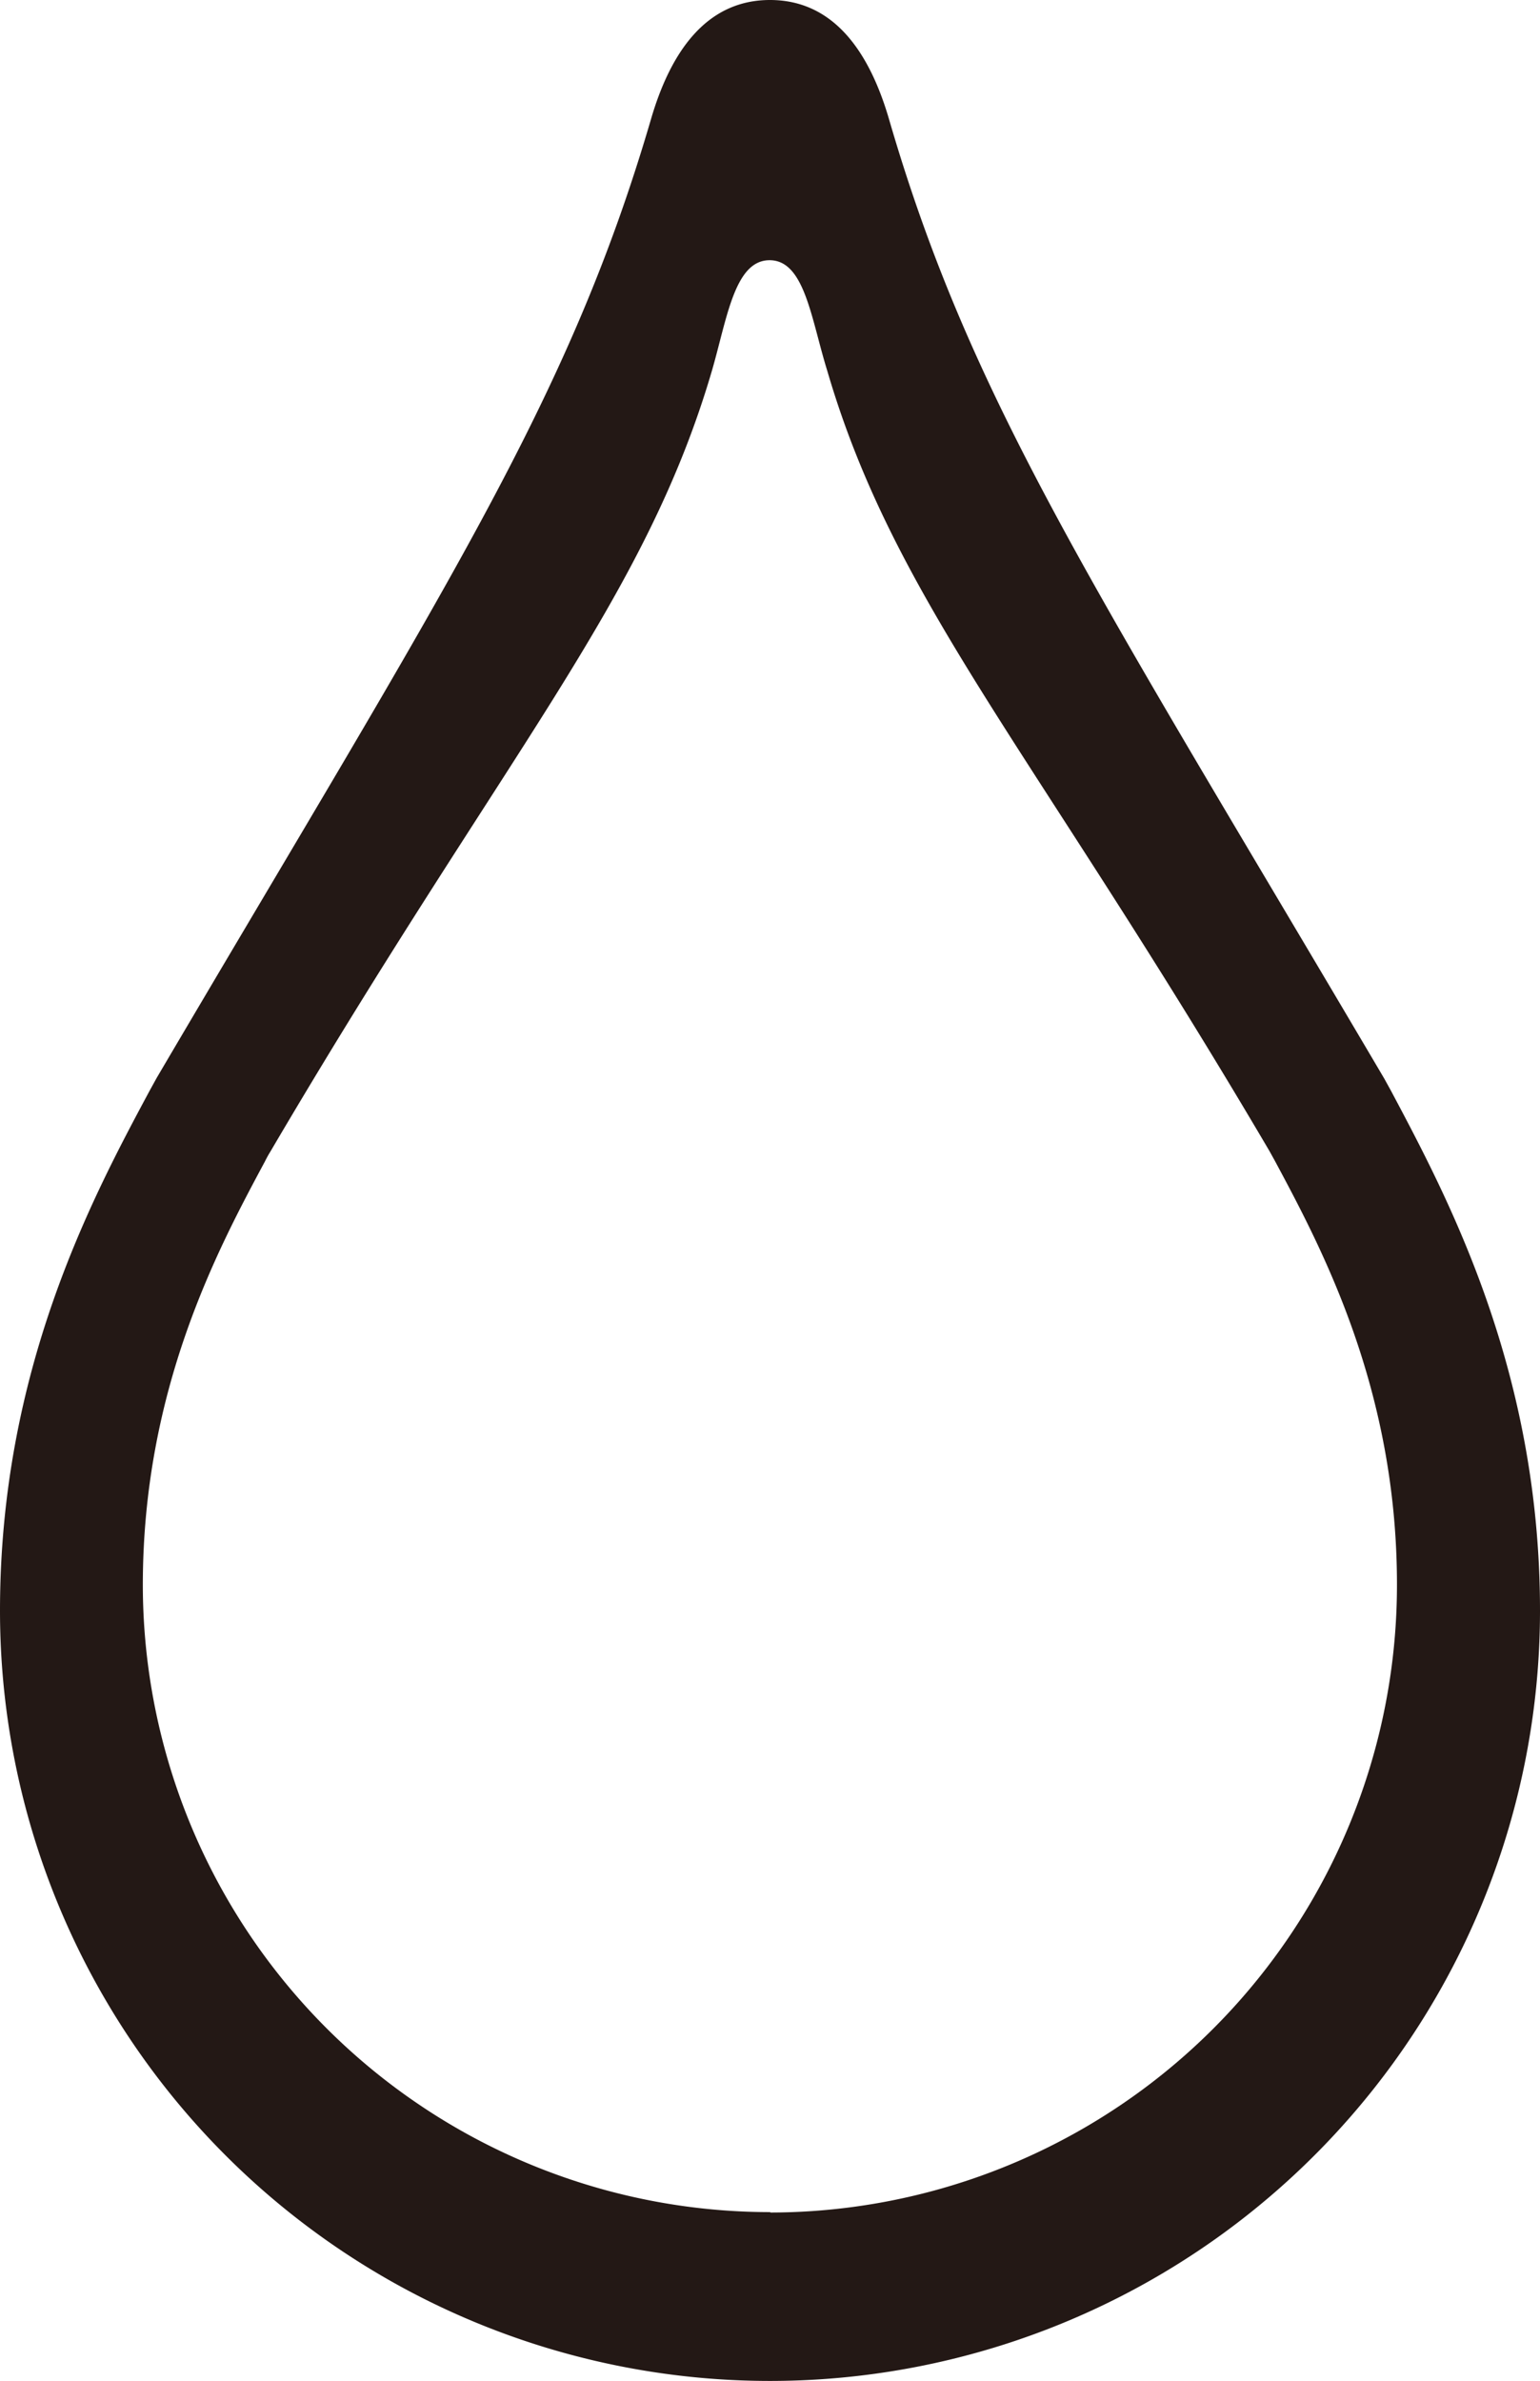 <svg xmlns="http://www.w3.org/2000/svg" viewBox="0 0 74.18 114.65">
    <defs>
        <style>.cls-1{fill:#231815;}</style>
    </defs>
    <g id="레이어_2" data-name="레이어 2">
        <g id="레이어_1-2" data-name="레이어 1">
            <path class="cls-1" d="M67,52.52h0l0,0-.32-.58C52.7,28.23,46.8,19.41,42.82,5.73,41.92,2.65,40.25,0,37.09,0s-4.83,2.65-5.73,5.73c-4,13.68-9.88,22.5-23.81,46.17l-.32.58,0,0h0C4.41,57.73,0,66,0,77.56a37.09,37.09,0,0,0,74.18,0C74.18,66,69.77,57.73,67,52.52Zm-29.88,54A30.22,30.22,0,0,1,6.88,76.33c0-9.43,3.6-16.15,5.88-20.4h0l0,0c.08-.16.16-.31.26-.47,11.33-19.28,18-26.46,21.27-37.6.73-2.51,1.09-5.33,2.78-5.33s2,2.82,2.78,5.33C43.11,29,49.81,36.15,61.15,55.43l.26.47v0h0c2.28,4.25,5.88,11,5.88,20.4A30.22,30.22,0,0,1,37.09,106.54Z" />
        </g>
    </g>
</svg>